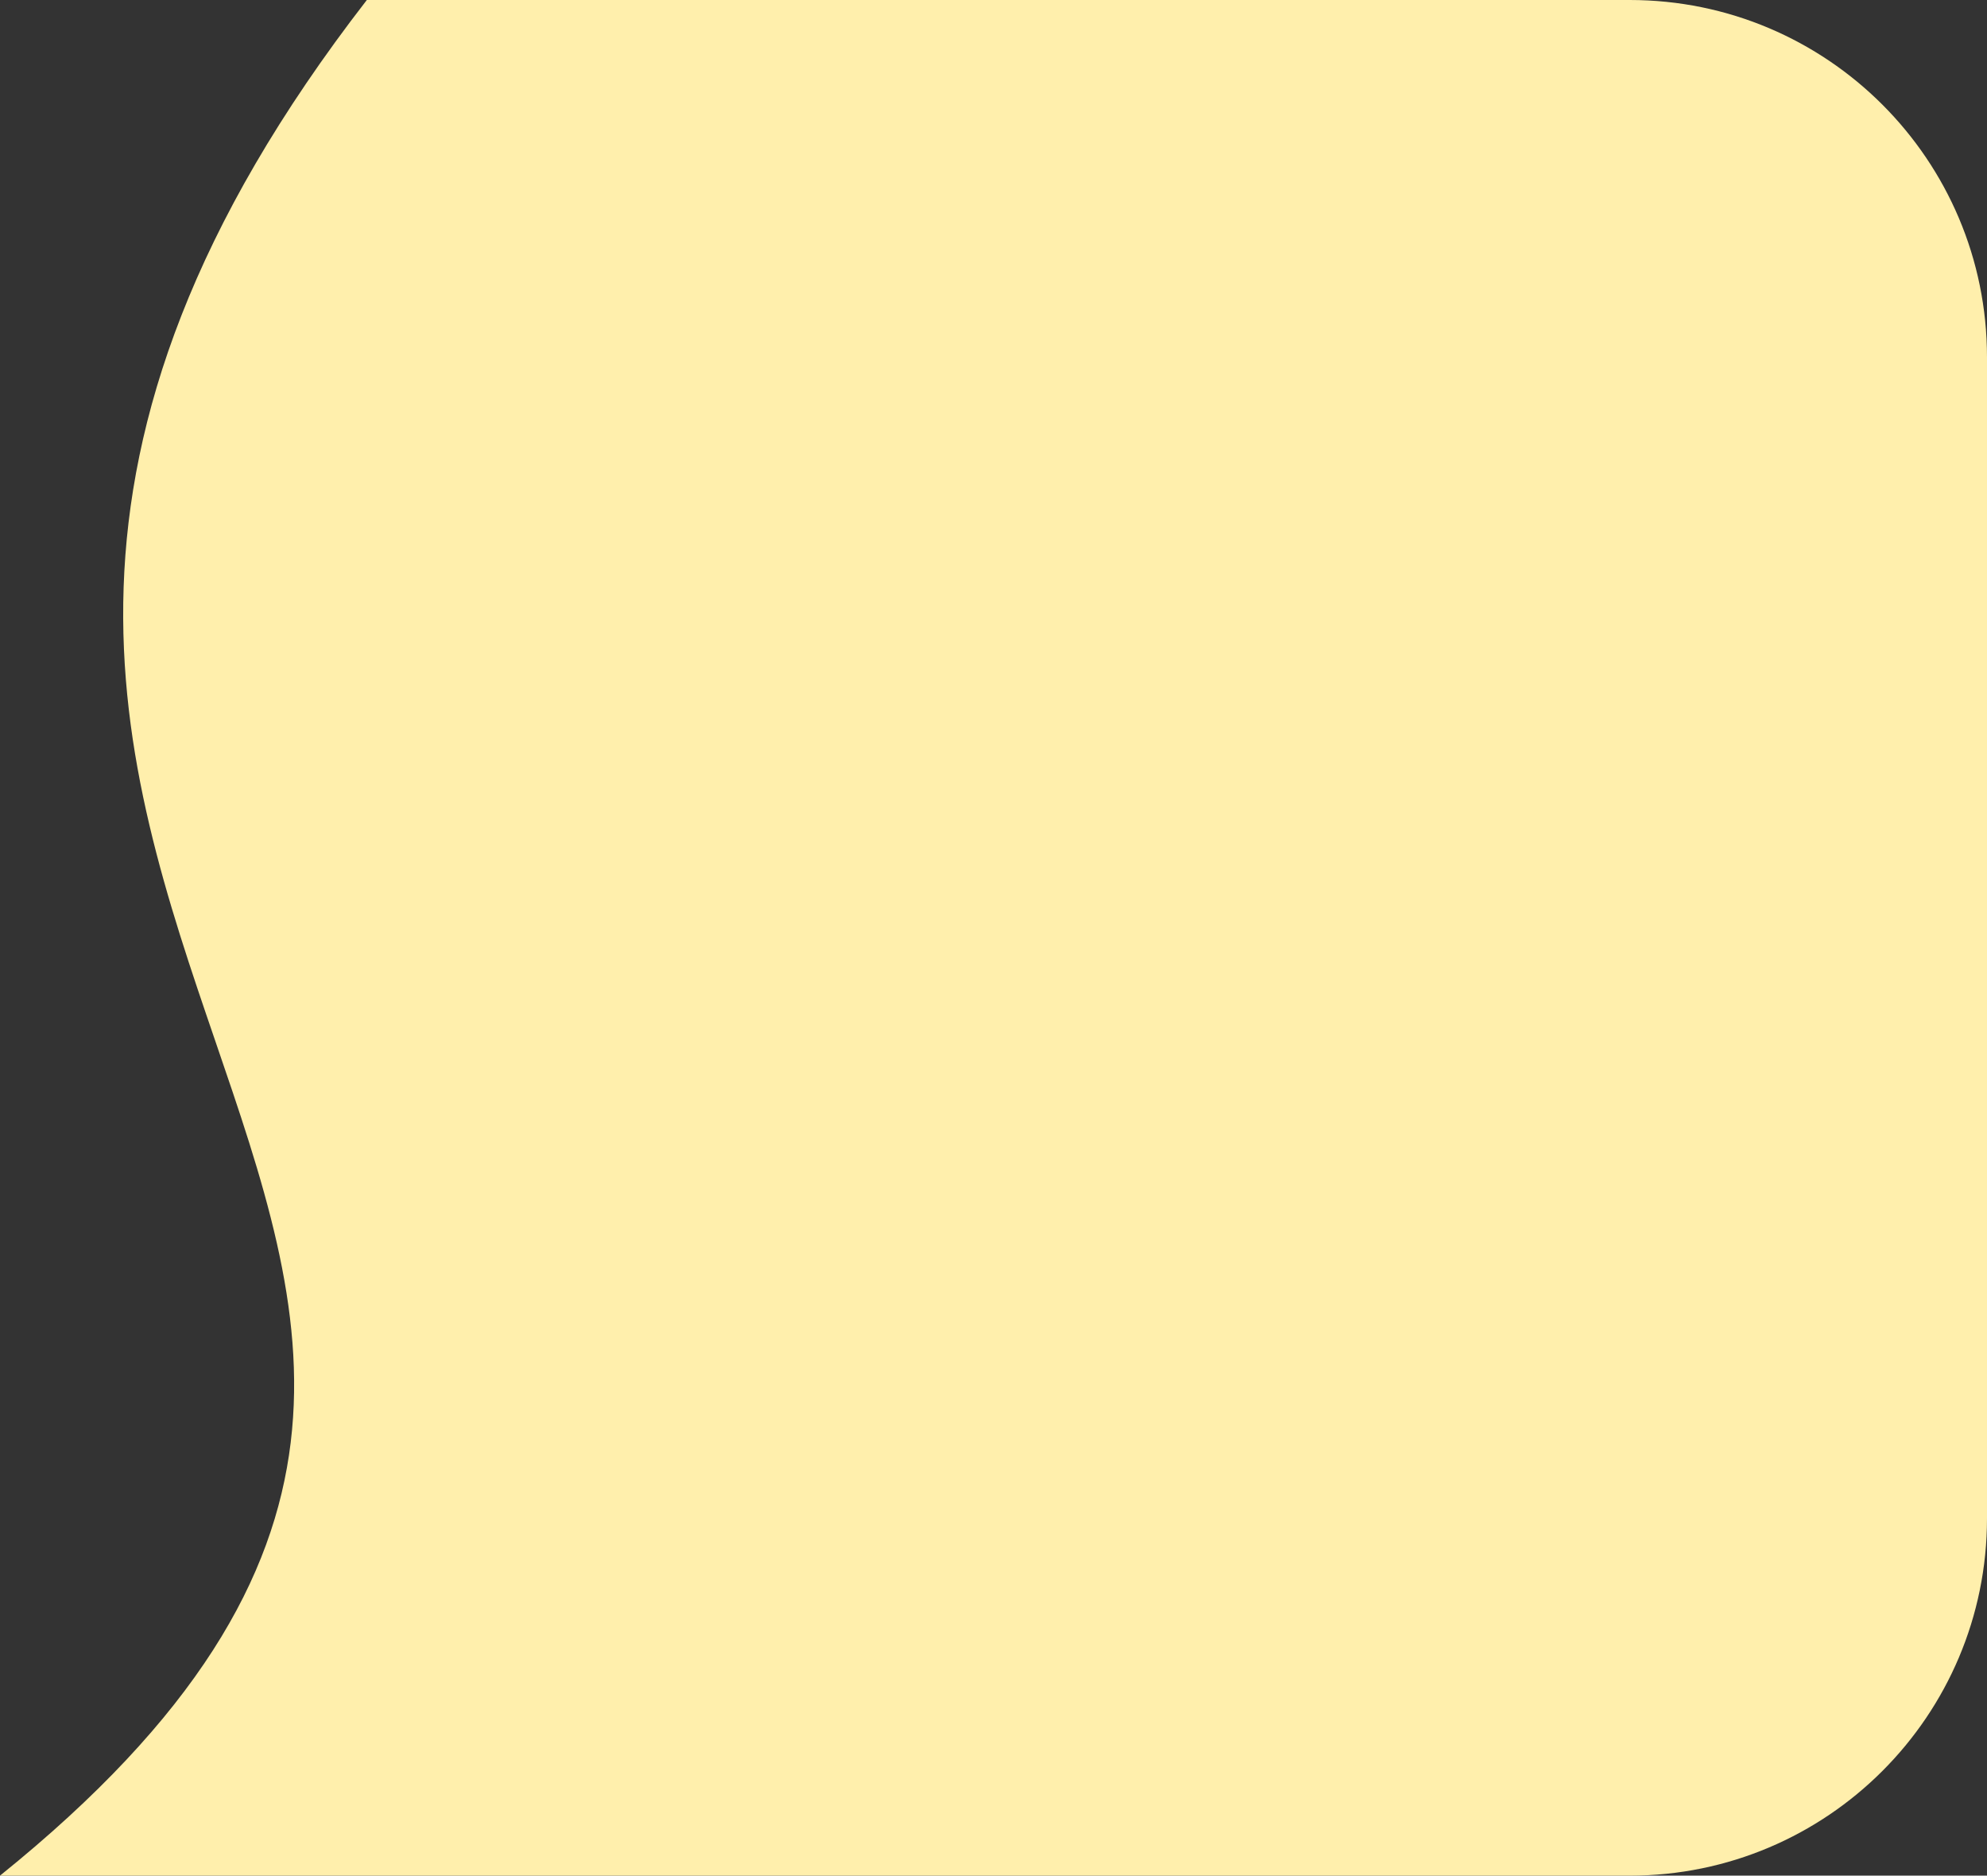 <svg width="89" height="84" viewBox="0 0 89 84" fill="none" xmlns="http://www.w3.org/2000/svg">
<rect x="0" y="0" width="89" height="84" fill="#333333" stroke="none"/>
<path d="M16.431 0L73 0C81.837 0 89 7.163 89 16V68C89 76.837 81.837 84 73 84H0C35.275 55.587 -15.062 40.662 16.431 0Z" fill="#FFEFAC"/>
</svg>
